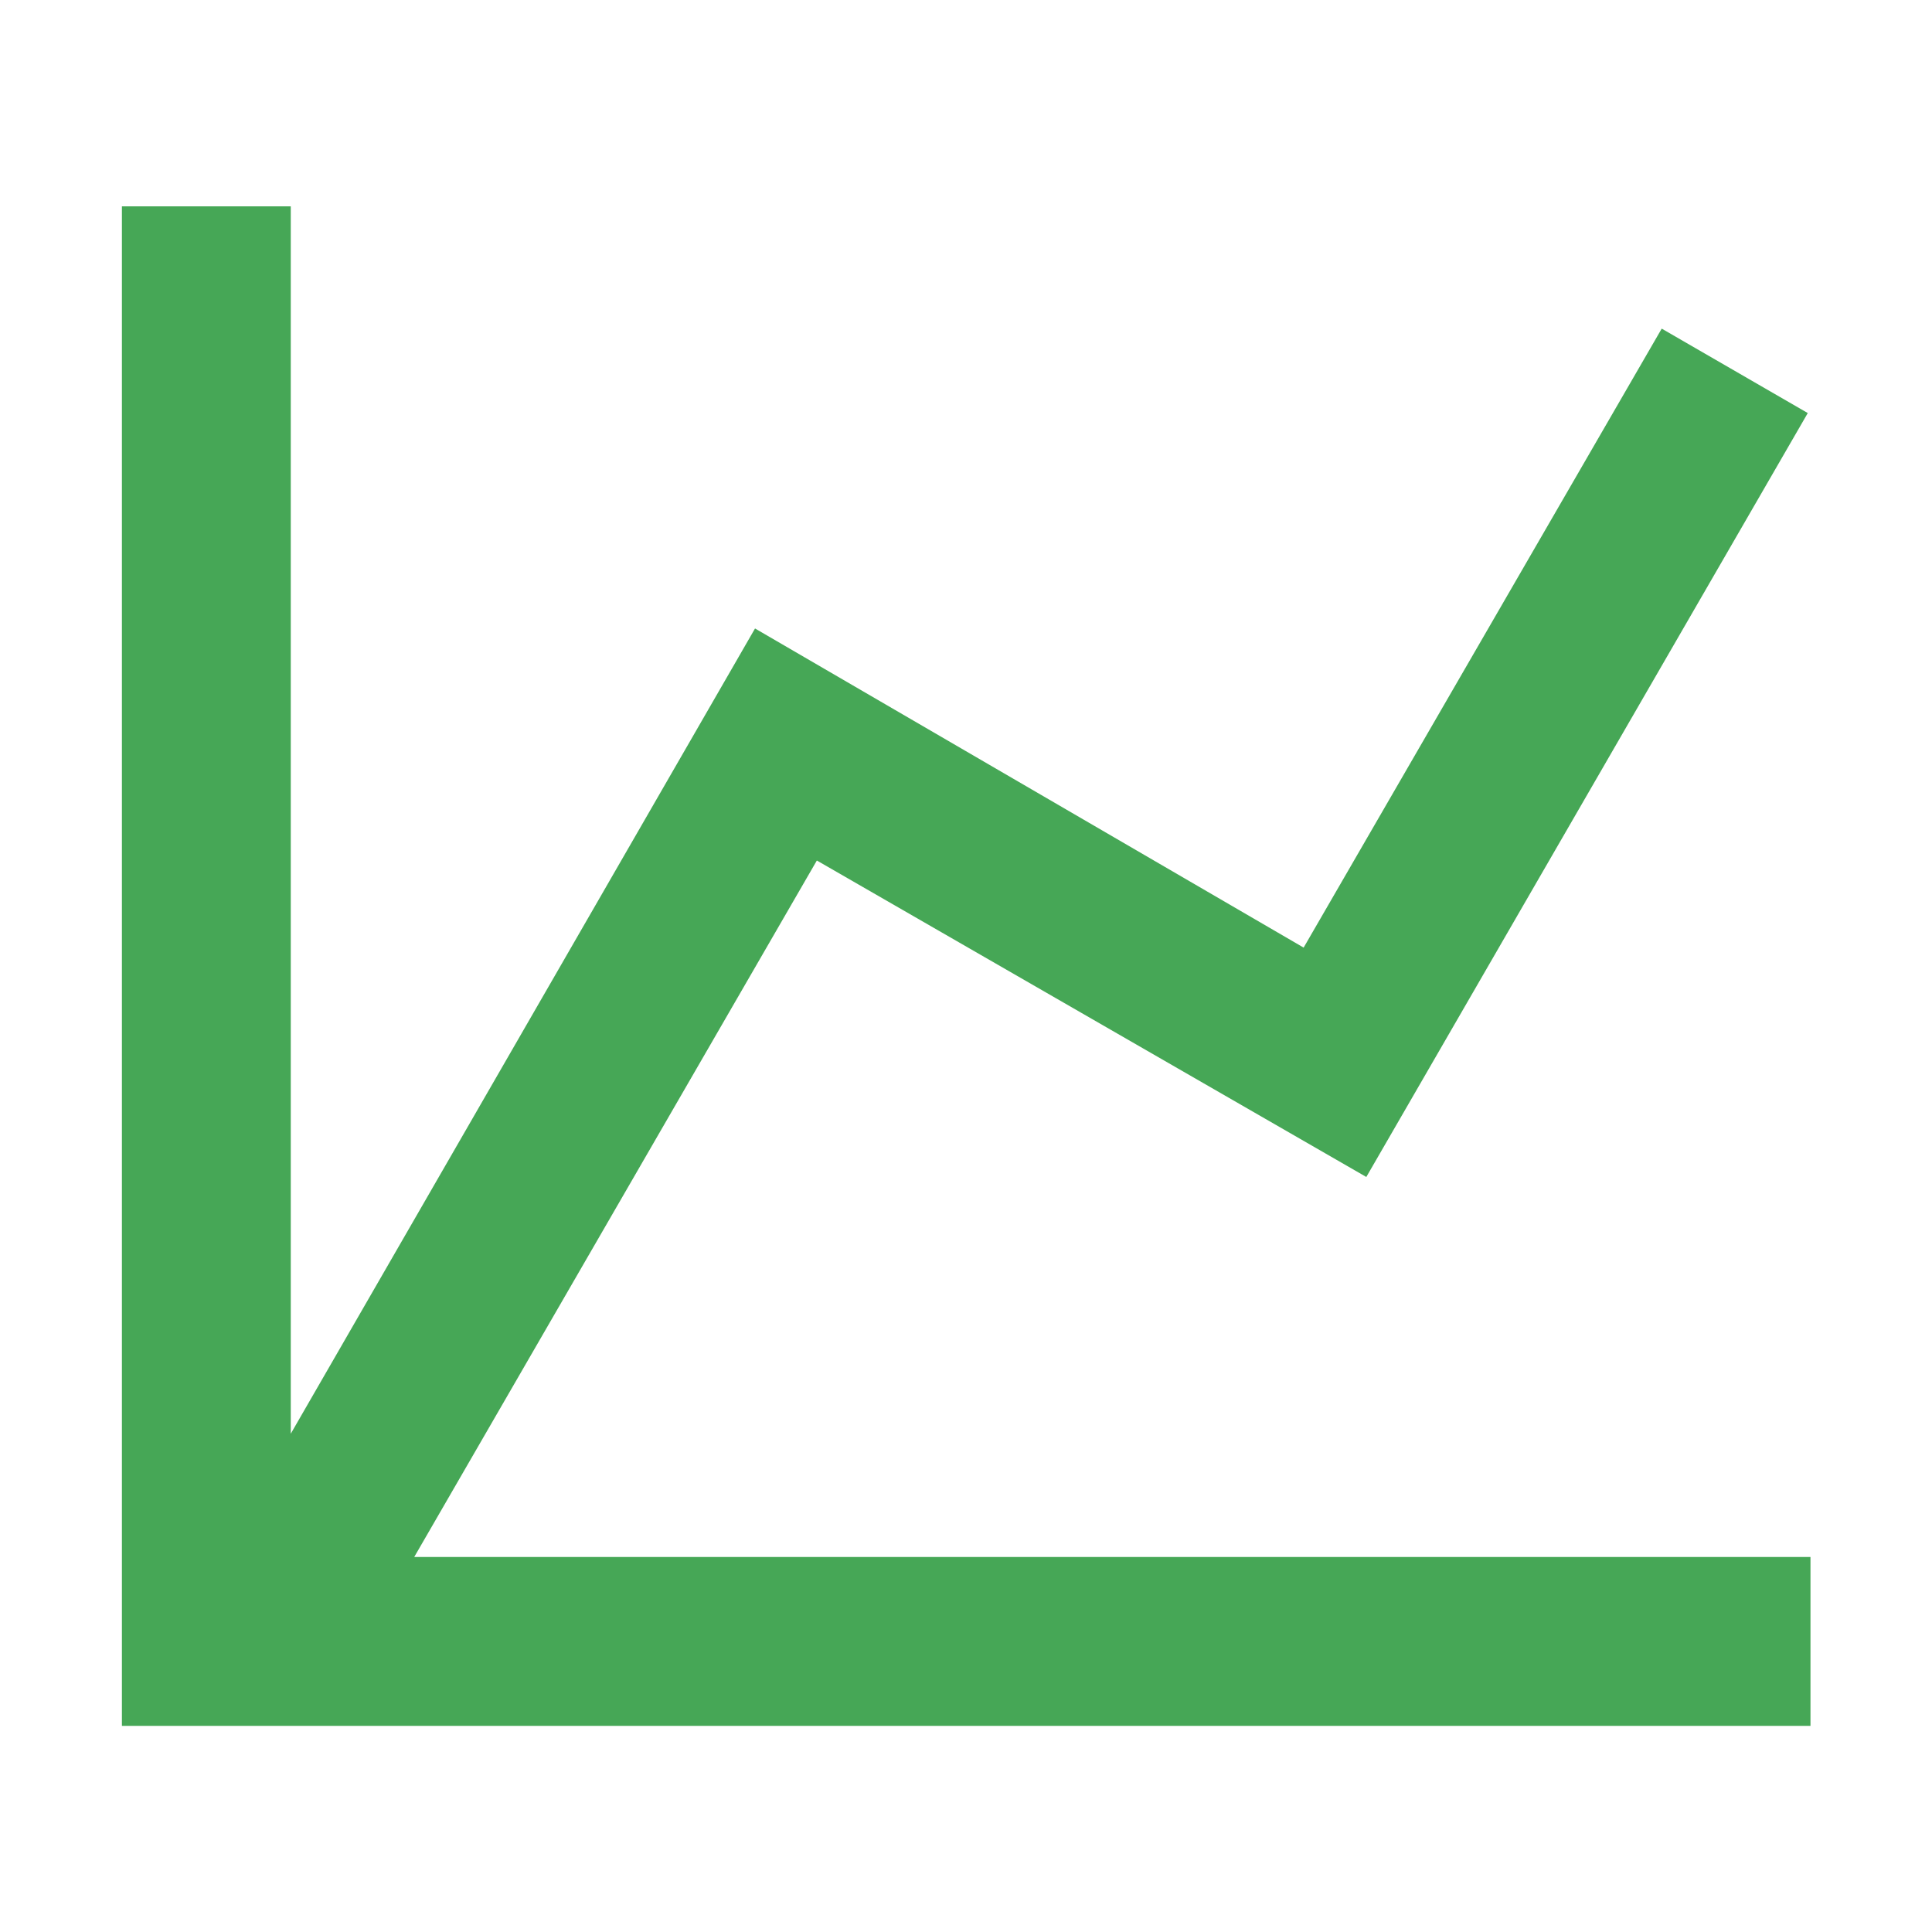 <?xml version="1.0" encoding="UTF-8"?>
<svg id="Layer_1" data-name="Layer 1" xmlns="http://www.w3.org/2000/svg" viewBox="0 0 100 100">
  <defs>
    <style>
      .cls-1 {
        fill: #46a756;
      }
    </style>
  </defs>
  <path class="cls-1" d="M67.48,49.04l18.53-32.03,7.56,4.37-22.85,39.54-28.44-16.38-20.84,36.05h72.27v8.74H6.31V10.68h8.74v63.53l24.03-41.68,28.4,16.52Z"/>
</svg>